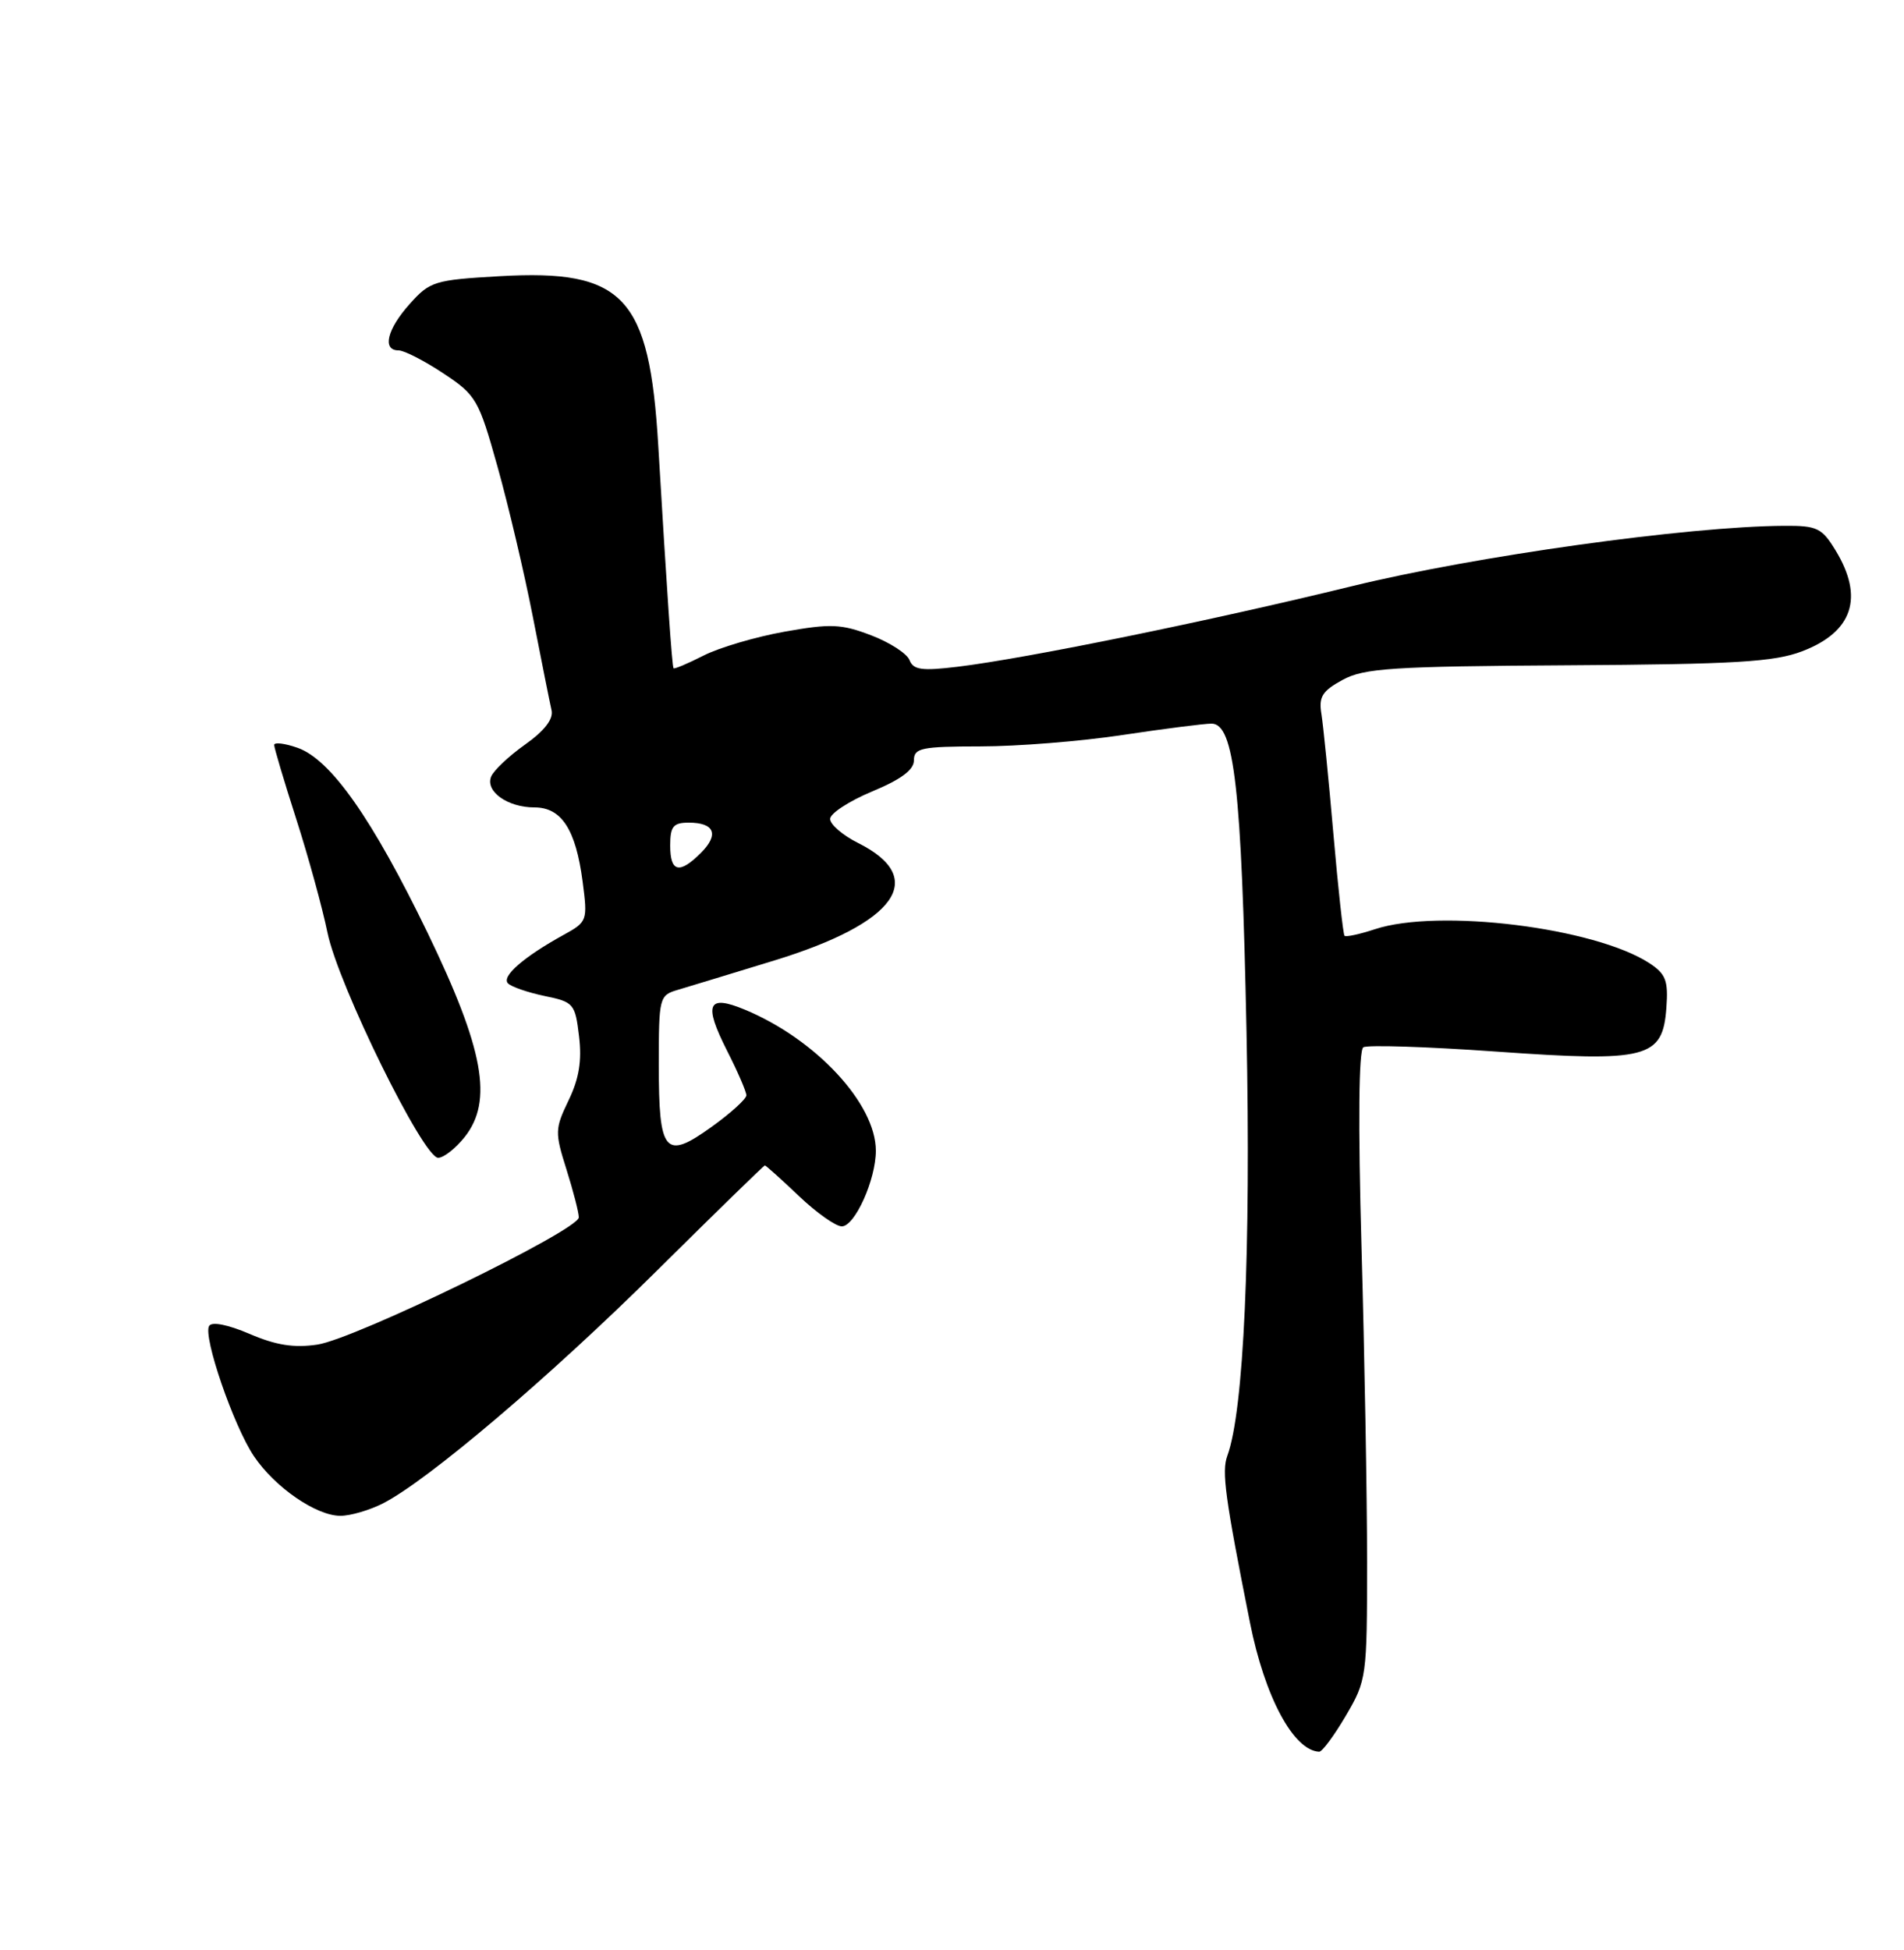 <?xml version="1.0" encoding="UTF-8" standalone="no"?>
<!DOCTYPE svg PUBLIC "-//W3C//DTD SVG 1.1//EN" "http://www.w3.org/Graphics/SVG/1.1/DTD/svg11.dtd" >
<svg xmlns="http://www.w3.org/2000/svg" xmlns:xlink="http://www.w3.org/1999/xlink" version="1.1" viewBox="0 0 250 256">
 <g >
 <path fill="currentColor"
d=" M 176.71 225.25 C 179.44 220.60 179.50 220.17 179.50 205.00 C 179.50 196.47 179.17 177.93 178.77 163.79 C 178.31 147.48 178.40 137.87 179.01 137.49 C 179.55 137.16 187.36 137.41 196.39 138.05 C 216.32 139.46 218.32 138.95 218.80 132.30 C 219.06 128.75 218.73 127.87 216.59 126.46 C 209.44 121.78 188.89 119.23 180.53 121.99 C 178.52 122.65 176.72 123.04 176.54 122.85 C 176.36 122.66 175.70 116.65 175.08 109.50 C 174.46 102.35 173.75 95.27 173.51 93.76 C 173.13 91.49 173.60 90.72 176.28 89.26 C 179.10 87.72 182.77 87.48 205.87 87.34 C 227.86 87.21 232.97 86.90 236.63 85.50 C 243.28 82.96 244.78 78.43 241.01 72.25 C 239.22 69.31 238.58 69.00 234.26 69.03 C 221.62 69.10 193.71 73.00 177.54 76.95 C 158.99 81.49 134.78 86.44 125.76 87.53 C 121.05 88.10 119.92 87.95 119.42 86.66 C 119.09 85.80 116.82 84.33 114.37 83.40 C 110.47 81.91 109.06 81.85 103.01 82.93 C 99.21 83.61 94.42 85.02 92.37 86.07 C 90.32 87.11 88.55 87.86 88.44 87.73 C 88.24 87.49 87.58 77.87 86.43 58.50 C 85.27 38.91 81.91 35.33 65.62 36.26 C 57.06 36.75 56.45 36.93 53.80 39.90 C 50.81 43.24 50.15 46.00 52.33 46.00 C 53.06 46.00 55.70 47.35 58.19 49.00 C 62.53 51.87 62.85 52.43 65.32 61.25 C 66.75 66.34 68.84 75.22 69.97 81.00 C 71.10 86.78 72.20 92.29 72.42 93.25 C 72.68 94.41 71.49 95.94 68.94 97.75 C 66.81 99.26 64.80 101.16 64.48 101.97 C 63.71 103.91 66.66 106.00 70.17 106.00 C 73.73 106.00 75.60 108.88 76.50 115.74 C 77.17 120.88 77.12 121.02 73.99 122.74 C 68.77 125.62 65.80 128.20 66.70 129.10 C 67.16 129.56 69.33 130.30 71.52 130.76 C 75.33 131.54 75.52 131.77 76.03 136.04 C 76.42 139.25 76.03 141.61 74.66 144.45 C 72.86 148.19 72.84 148.66 74.38 153.53 C 75.27 156.36 76.00 159.19 76.00 159.82 C 76.00 161.49 46.63 175.78 41.68 176.52 C 38.62 176.98 36.24 176.61 32.78 175.12 C 29.93 173.90 27.82 173.48 27.46 174.07 C 26.62 175.43 30.67 187.21 33.34 191.17 C 36.09 195.26 41.52 199.00 44.70 199.00 C 46.02 199.00 48.54 198.26 50.30 197.36 C 56.21 194.34 72.25 180.70 86.28 166.79 C 93.93 159.21 100.30 153.00 100.43 153.00 C 100.56 153.00 102.57 154.80 104.88 157.00 C 107.19 159.20 109.73 161.00 110.53 161.00 C 112.24 161.00 115.00 154.88 115.00 151.07 C 115.00 144.90 107.13 136.43 97.80 132.55 C 92.91 130.52 92.35 131.79 95.46 137.93 C 96.86 140.68 98.00 143.32 98.00 143.80 C 98.00 144.27 95.94 146.14 93.42 147.95 C 87.30 152.34 86.50 151.40 86.50 139.79 C 86.50 130.93 86.57 130.66 89.00 129.95 C 90.38 129.54 96.07 127.81 101.65 126.10 C 117.71 121.18 121.92 115.29 112.67 110.67 C 110.65 109.66 109.00 108.24 109.00 107.51 C 109.00 106.79 111.48 105.17 114.50 103.91 C 118.31 102.33 120.00 101.07 120.00 99.82 C 120.00 98.20 120.96 98.00 128.75 97.99 C 133.56 97.99 141.96 97.32 147.41 96.49 C 152.86 95.67 158.12 95.00 159.08 95.00 C 162.06 95.00 163.02 103.48 163.67 135.44 C 164.26 164.26 163.31 185.29 161.15 191.12 C 160.39 193.18 160.86 196.64 164.12 213.00 C 166.06 222.77 169.84 229.82 173.21 229.97 C 173.60 229.99 175.17 227.86 176.71 225.25 Z  M 61.03 149.25 C 64.76 144.52 63.53 137.75 56.15 122.48 C 48.89 107.48 43.42 99.69 39.06 98.17 C 37.38 97.58 36.00 97.42 36.00 97.80 C 36.00 98.18 37.30 102.55 38.89 107.50 C 40.48 112.45 42.33 119.18 43.00 122.45 C 44.42 129.32 55.57 152.00 57.53 152.00 C 58.26 152.00 59.83 150.76 61.03 149.25 Z  M 88.00 111.00 C 88.00 108.49 88.40 108.00 90.44 108.00 C 93.82 108.00 94.45 109.55 92.04 111.96 C 89.20 114.80 88.00 114.51 88.00 111.00 Z "/>
</g>
</svg>